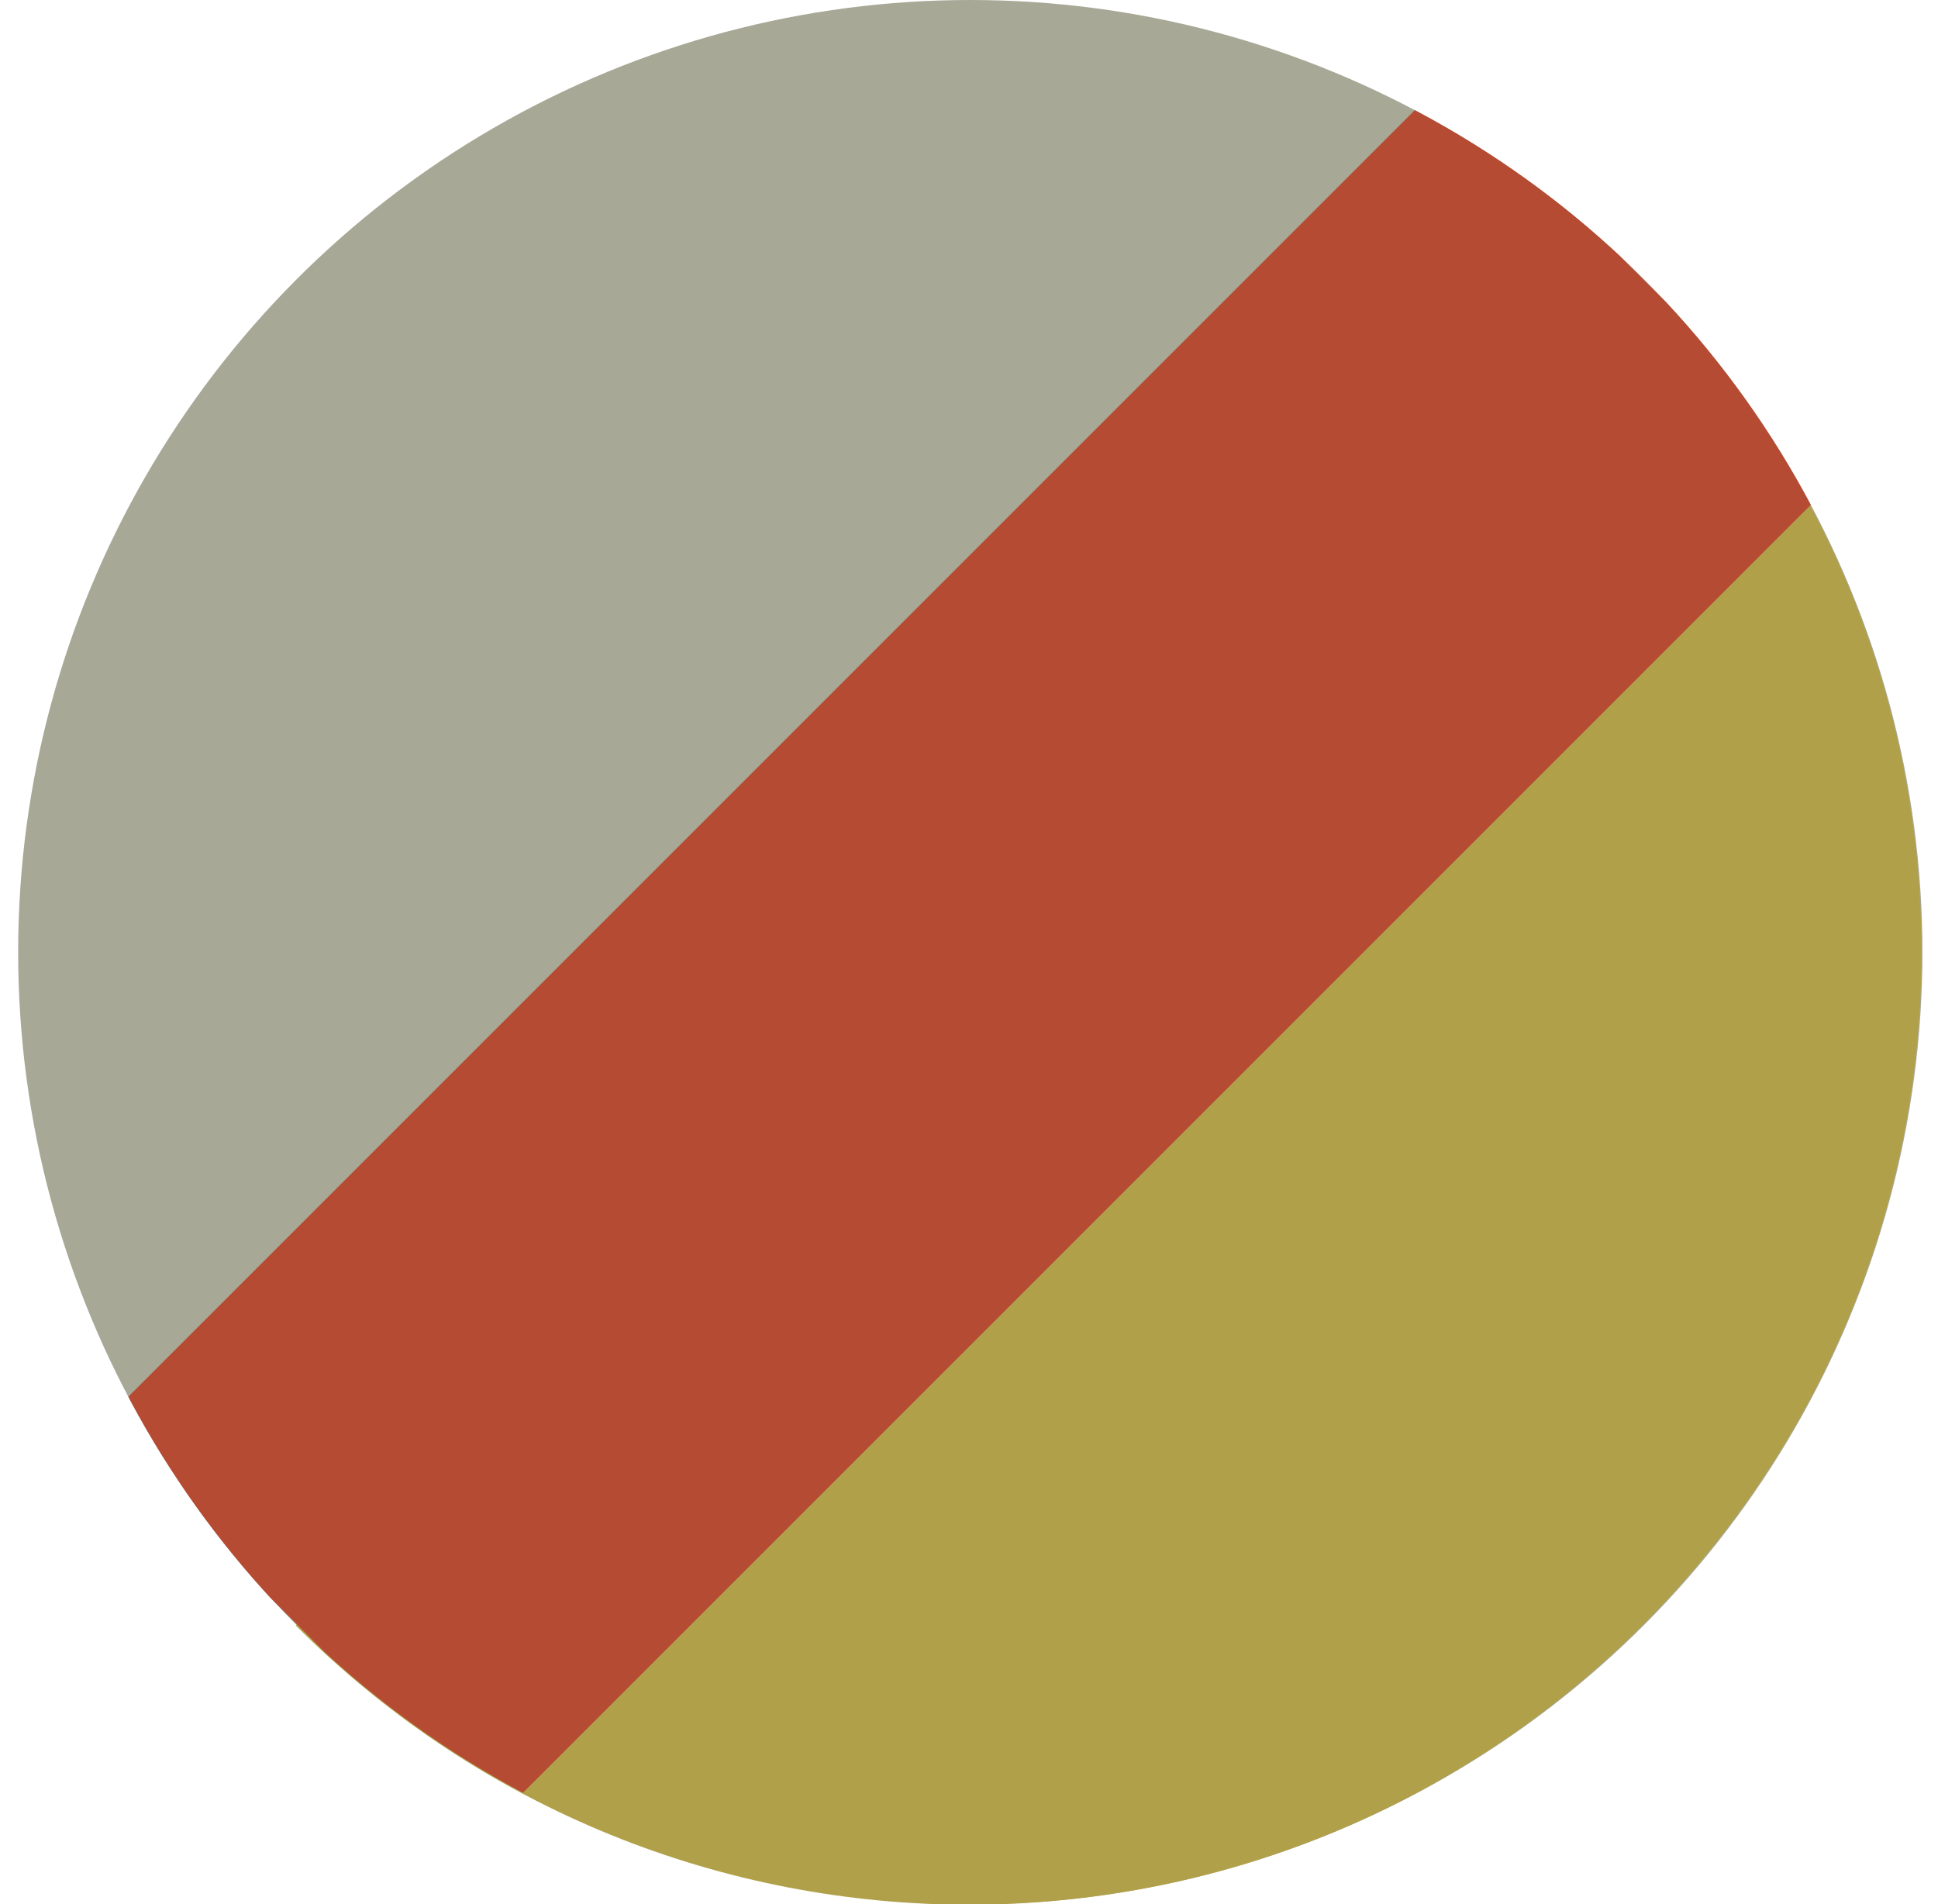 <?xml version="1.0" encoding="UTF-8"?>
<svg xmlns="http://www.w3.org/2000/svg" xmlns:xlink="http://www.w3.org/1999/xlink" version="1.1" viewBox="0 0 14.94 14.68">
  <defs>
    <style>
      .cls-1 {
        fill: none;
      }

      .cls-2 {
        fill: #b1a04a;
      }

      .cls-3 {
        clip-path: url(#clippath);
      }

      .cls-4 {
        fill: #a8a897;
      }

      .cls-5 {
        fill: #b54b32;
      }
    </style>
    <clipPath id="clippath">
      <circle class="cls-1" cx="7.48" cy="7.34" r="7.34"/>
    </clipPath>
  </defs>
  <!-- Generator: Adobe Illustrator 28.7.1, SVG Export Plug-In . SVG Version: 1.2.0 Build 142)  -->
  <g>
    <g id="Layer_1">
      <g id="Layer_1-2" data-name="Layer_1">
        <circle class="cls-4" cx="7.48" cy="7.34" r="7.34"/>
        <path class="cls-2" d="M12.66,2.15c2.87,2.87,2.87,7.51,0,10.38-2.87,2.87-7.51,2.87-10.38,0"/>
        <g class="cls-3">
          <rect class="cls-5" x=".14" y="5.18" width="14.67" height="4.31" transform="translate(-3 7.43) rotate(-45)"/>
        </g>
      </g>
    </g>
  </g>
</svg>